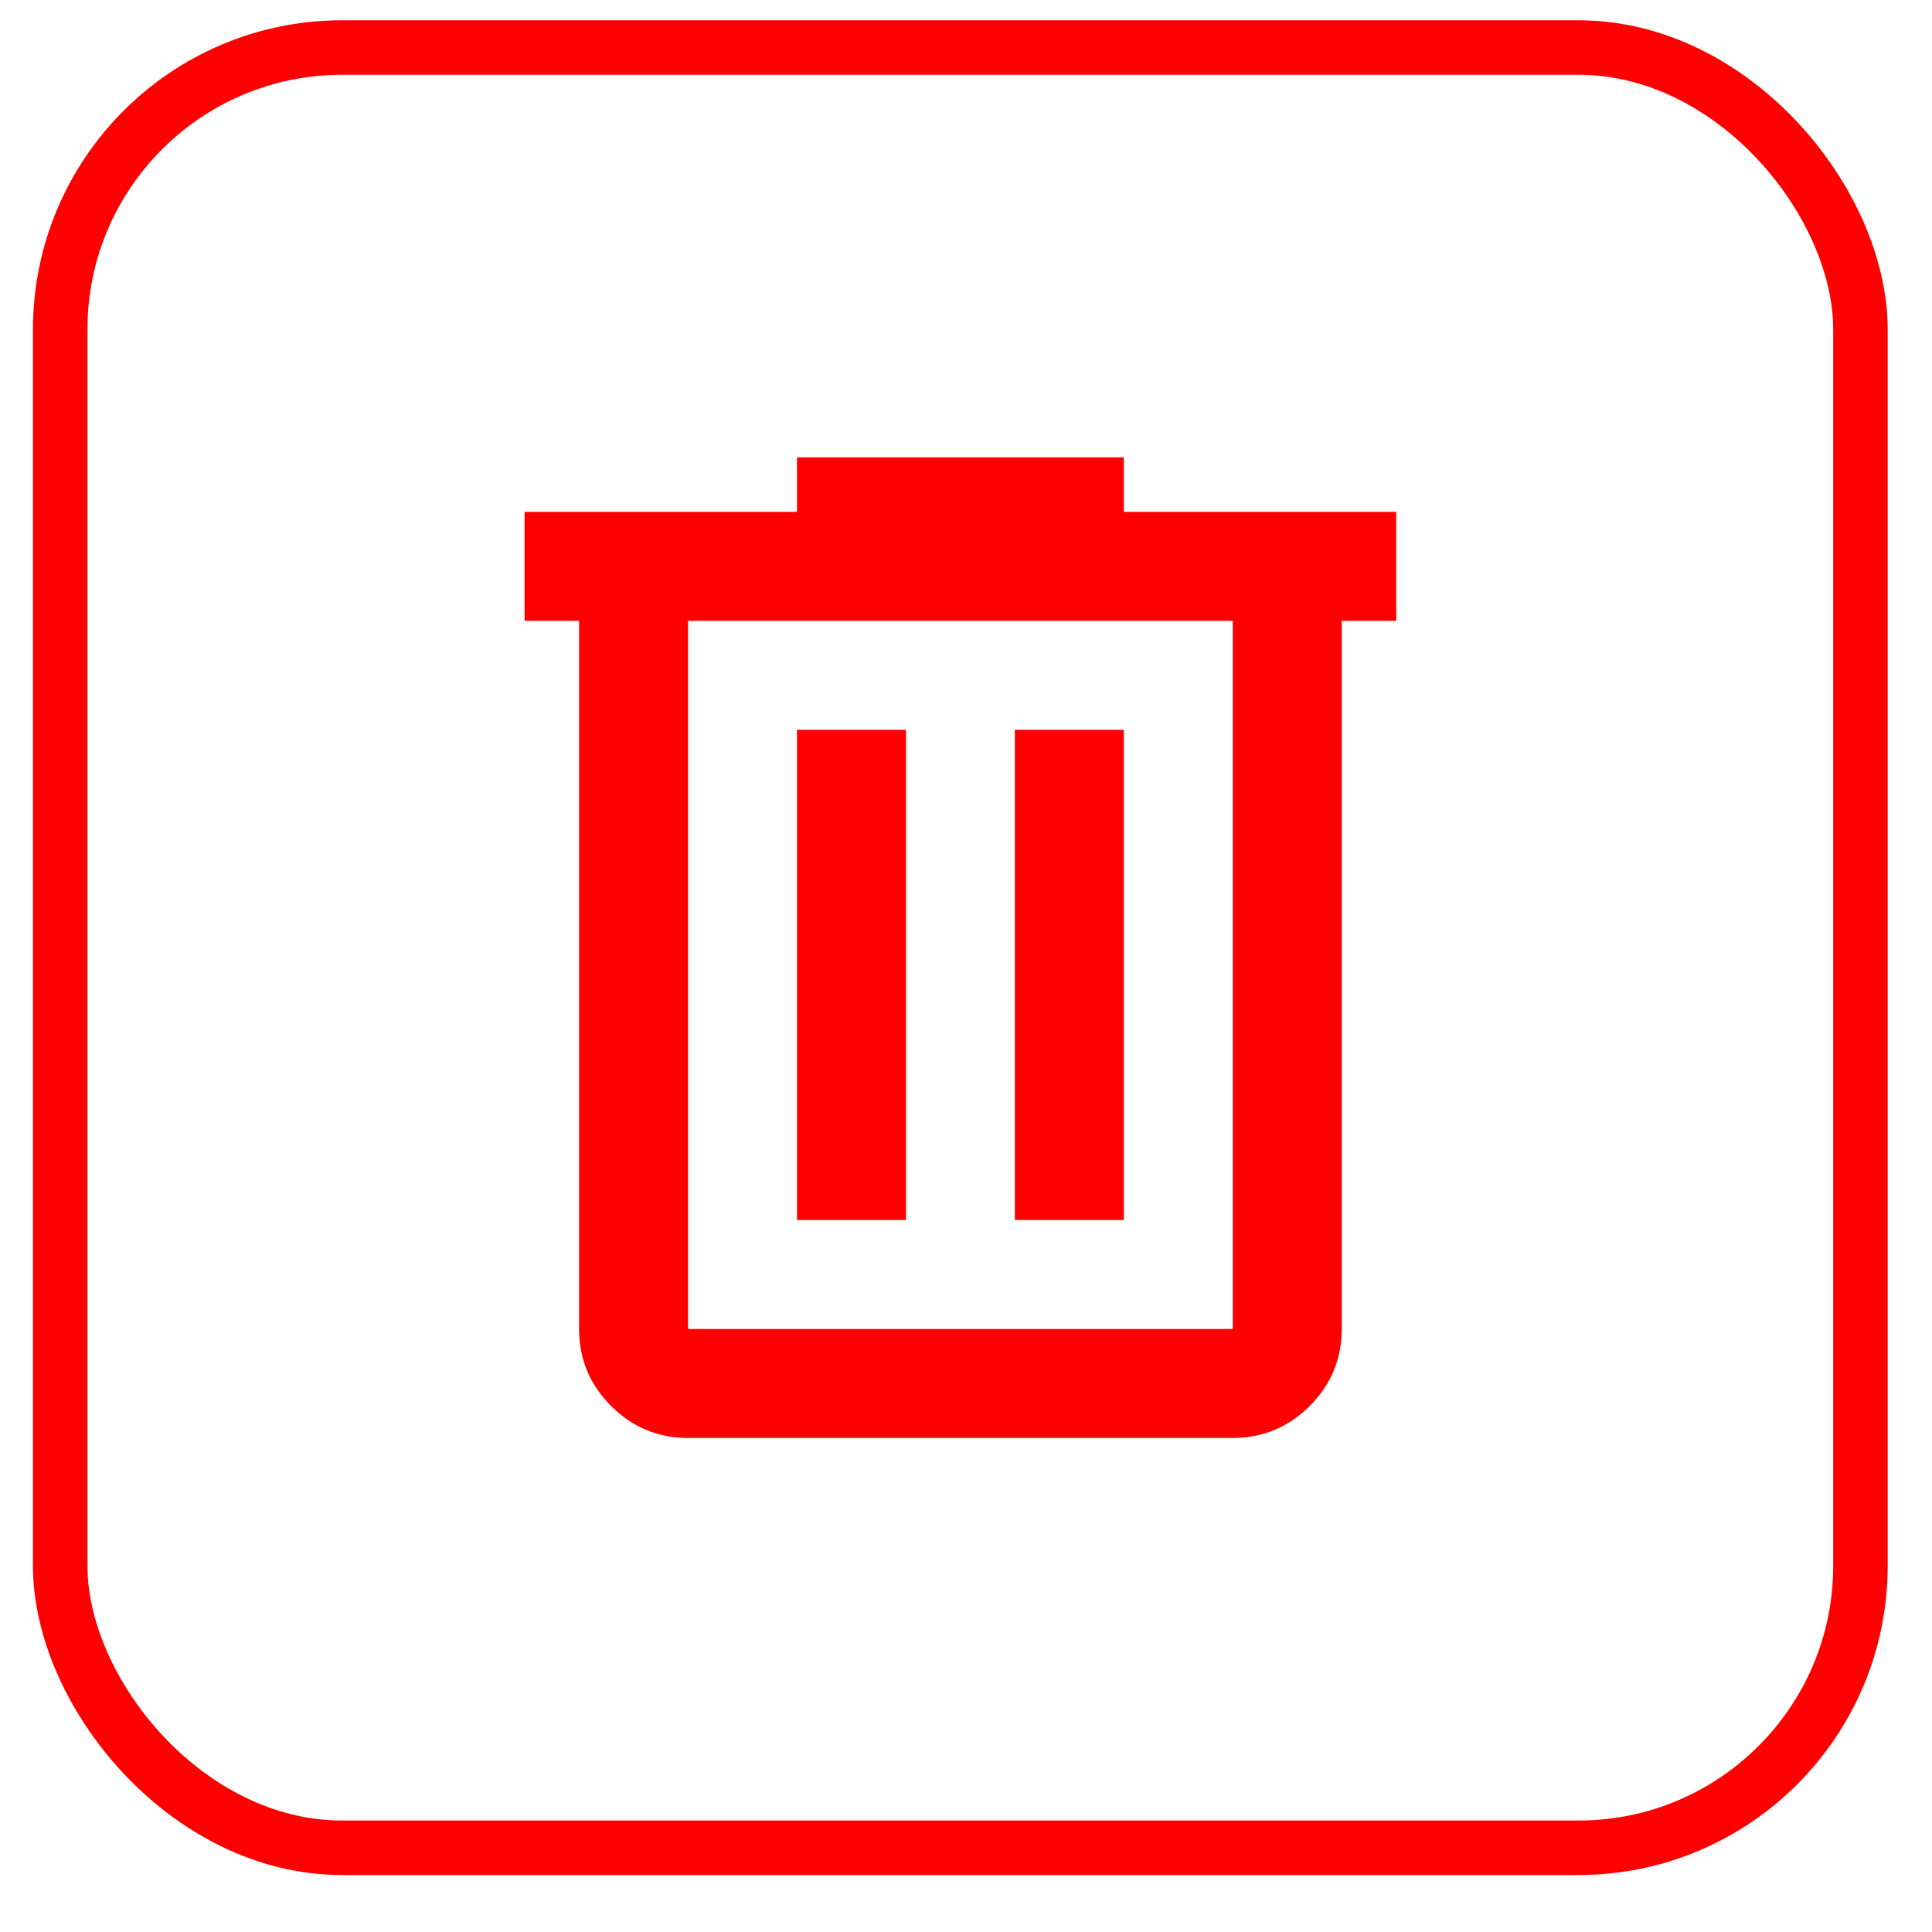 <svg width="25" height="25" viewBox="0 0 25 25" fill="none" xmlns="http://www.w3.org/2000/svg">
<rect x="0.779" y="0.615" width="23.295" height="23.295" rx="3.648" stroke="#FF0000" stroke-width="0.705"/>
<path d="M8.903 18.607C8.515 18.607 8.183 18.469 7.907 18.193C7.632 17.917 7.493 17.585 7.493 17.197V8.033H6.788V6.623H10.313V5.918H14.542V6.623H18.067V8.033H17.362V17.197C17.362 17.585 17.224 17.917 16.948 18.193C16.672 18.469 16.34 18.607 15.952 18.607H8.903ZM15.952 8.033H8.903V17.197H15.952V8.033ZM10.313 15.787H11.723V9.443H10.313V15.787ZM13.132 15.787H14.542V9.443H13.132V15.787Z" fill="#FF0000"/>
</svg>

